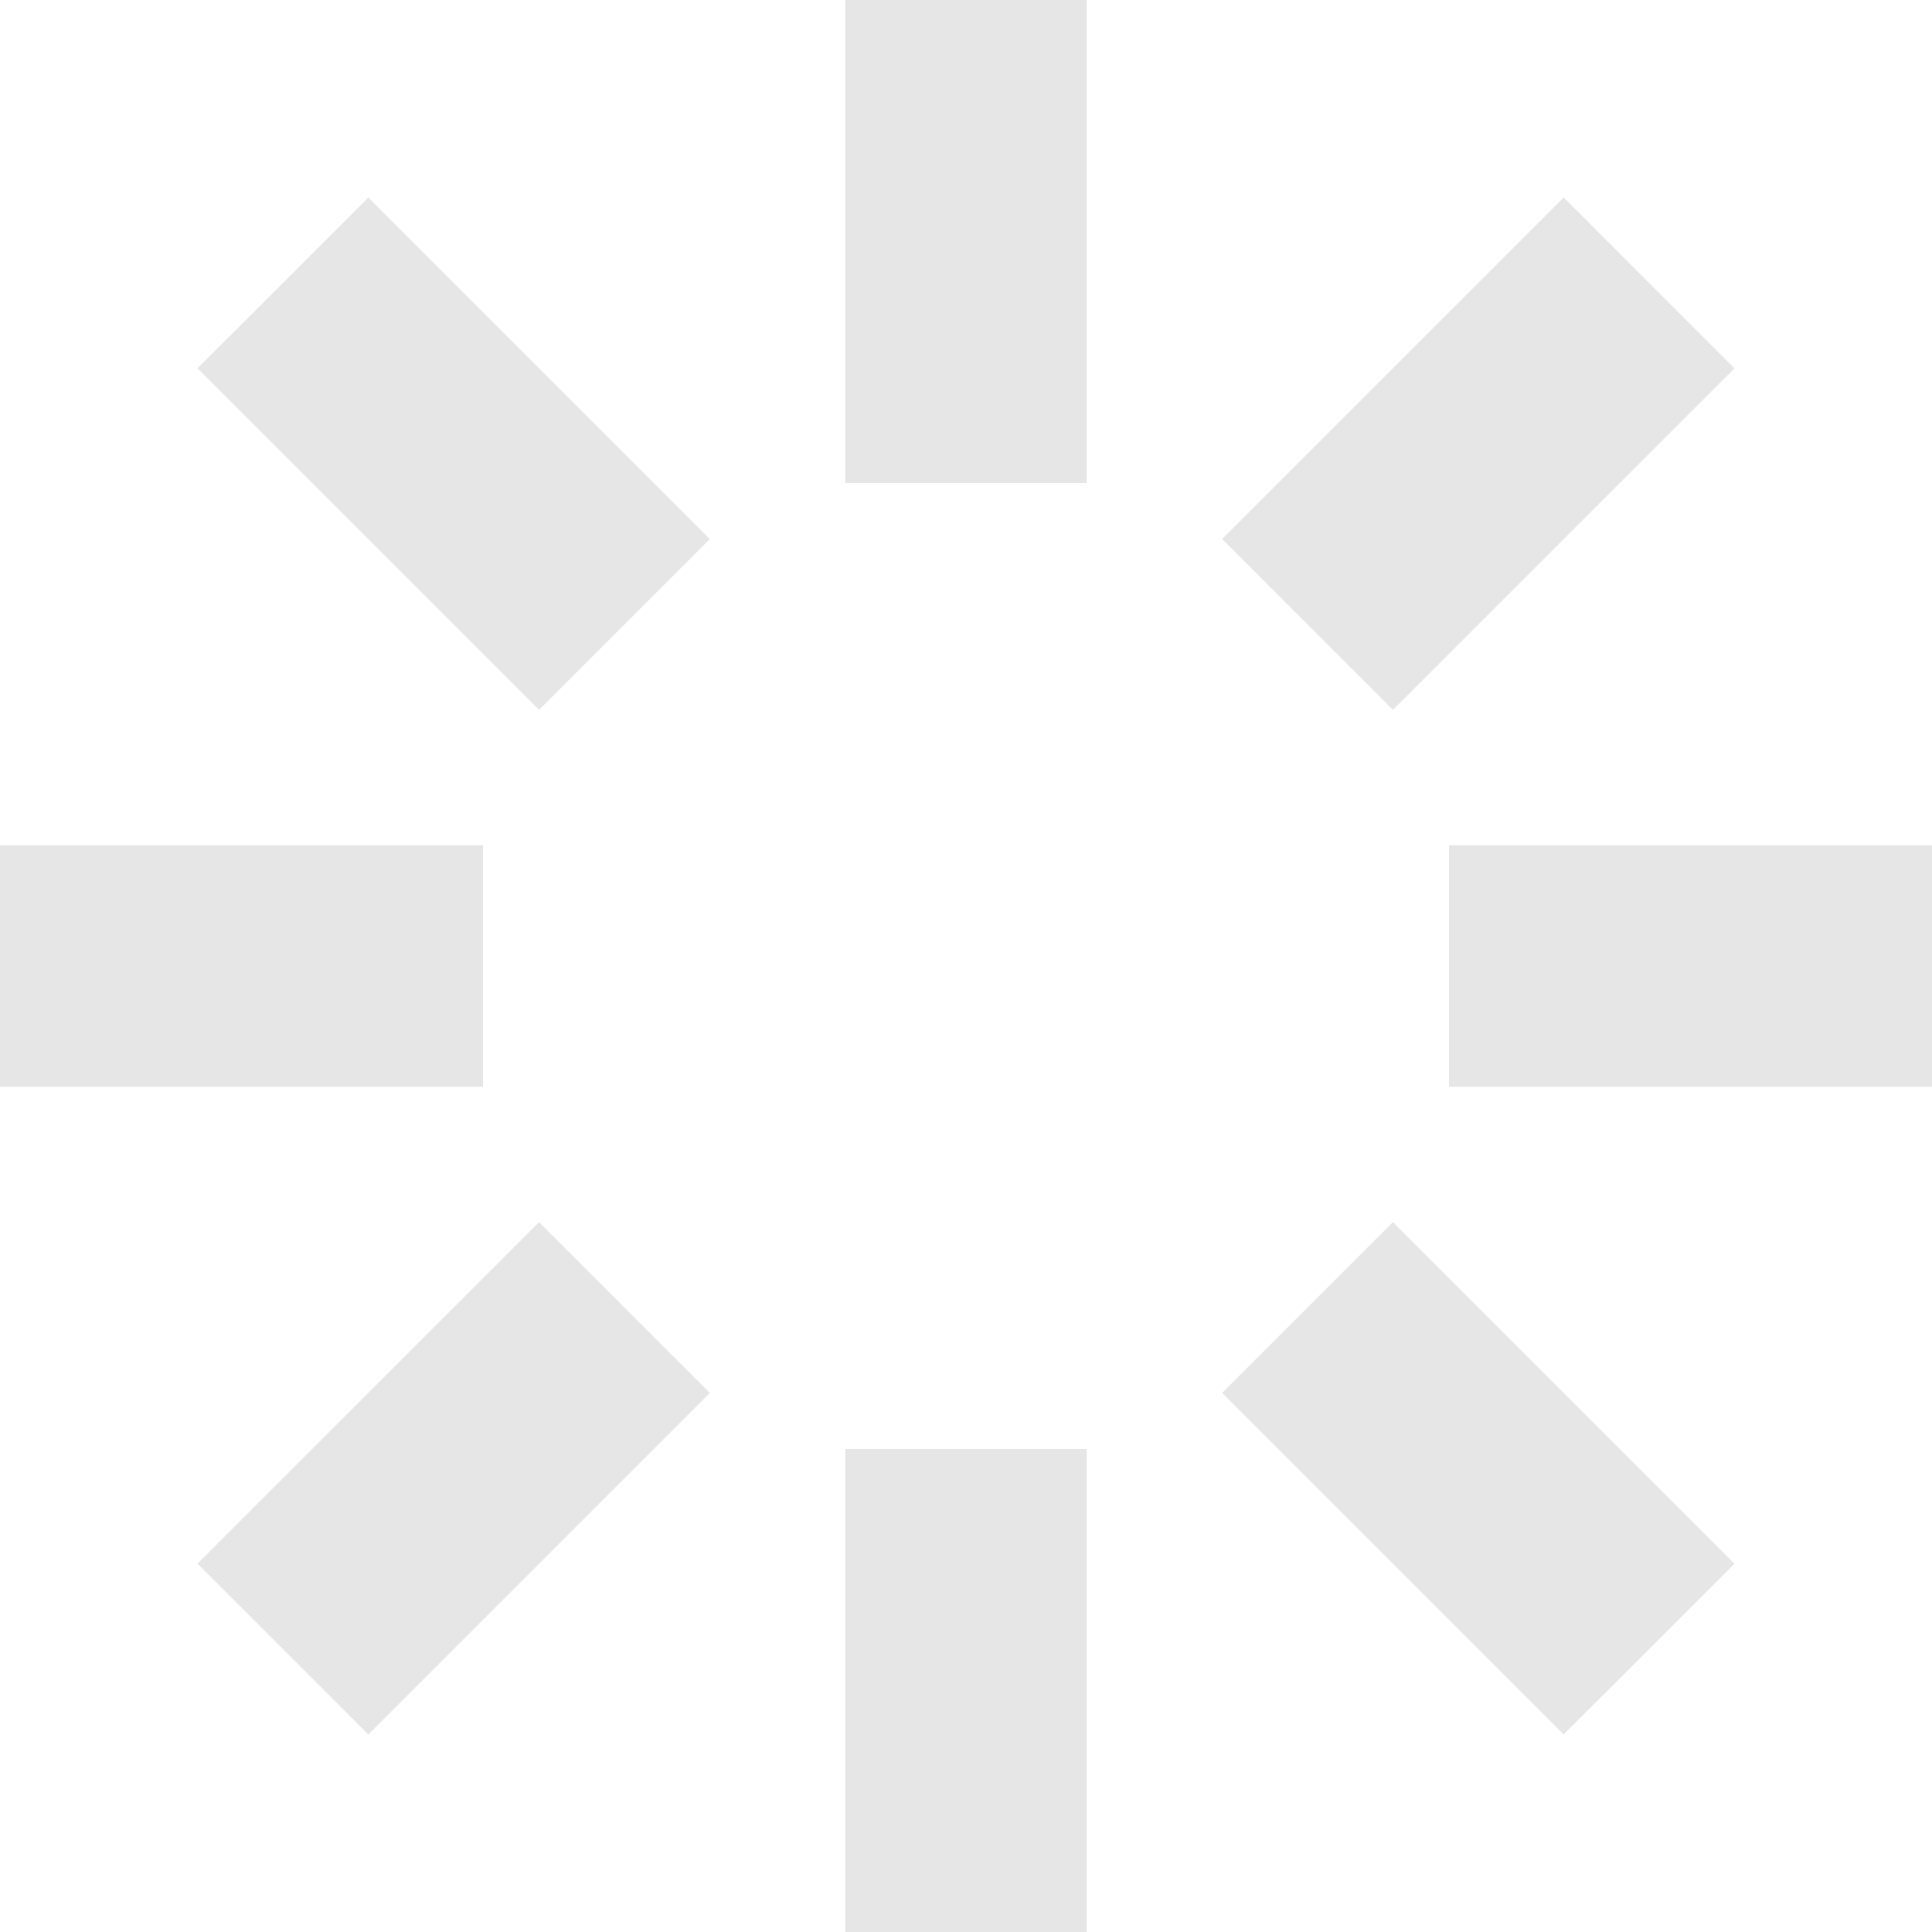 <svg xmlns="http://www.w3.org/2000/svg" width="32" height="32" id="loading"><path d="M14 0h4v8h-4zM25.9 3.272l2.828 2.829-5.657 5.656-2.828-2.828zM32 14v4h-8v-4zM28.728 25.9l-2.829 2.828-5.656-5.657 2.828-2.828zM18 32h-4v-8h4zM6.1 28.728l-2.828-2.829 5.657-5.656 2.828 2.828zM0 18v-4h8v4zM3.272 6.1l2.829-2.828 5.656 5.657-2.828 2.828z" opacity=".1"></path></svg>